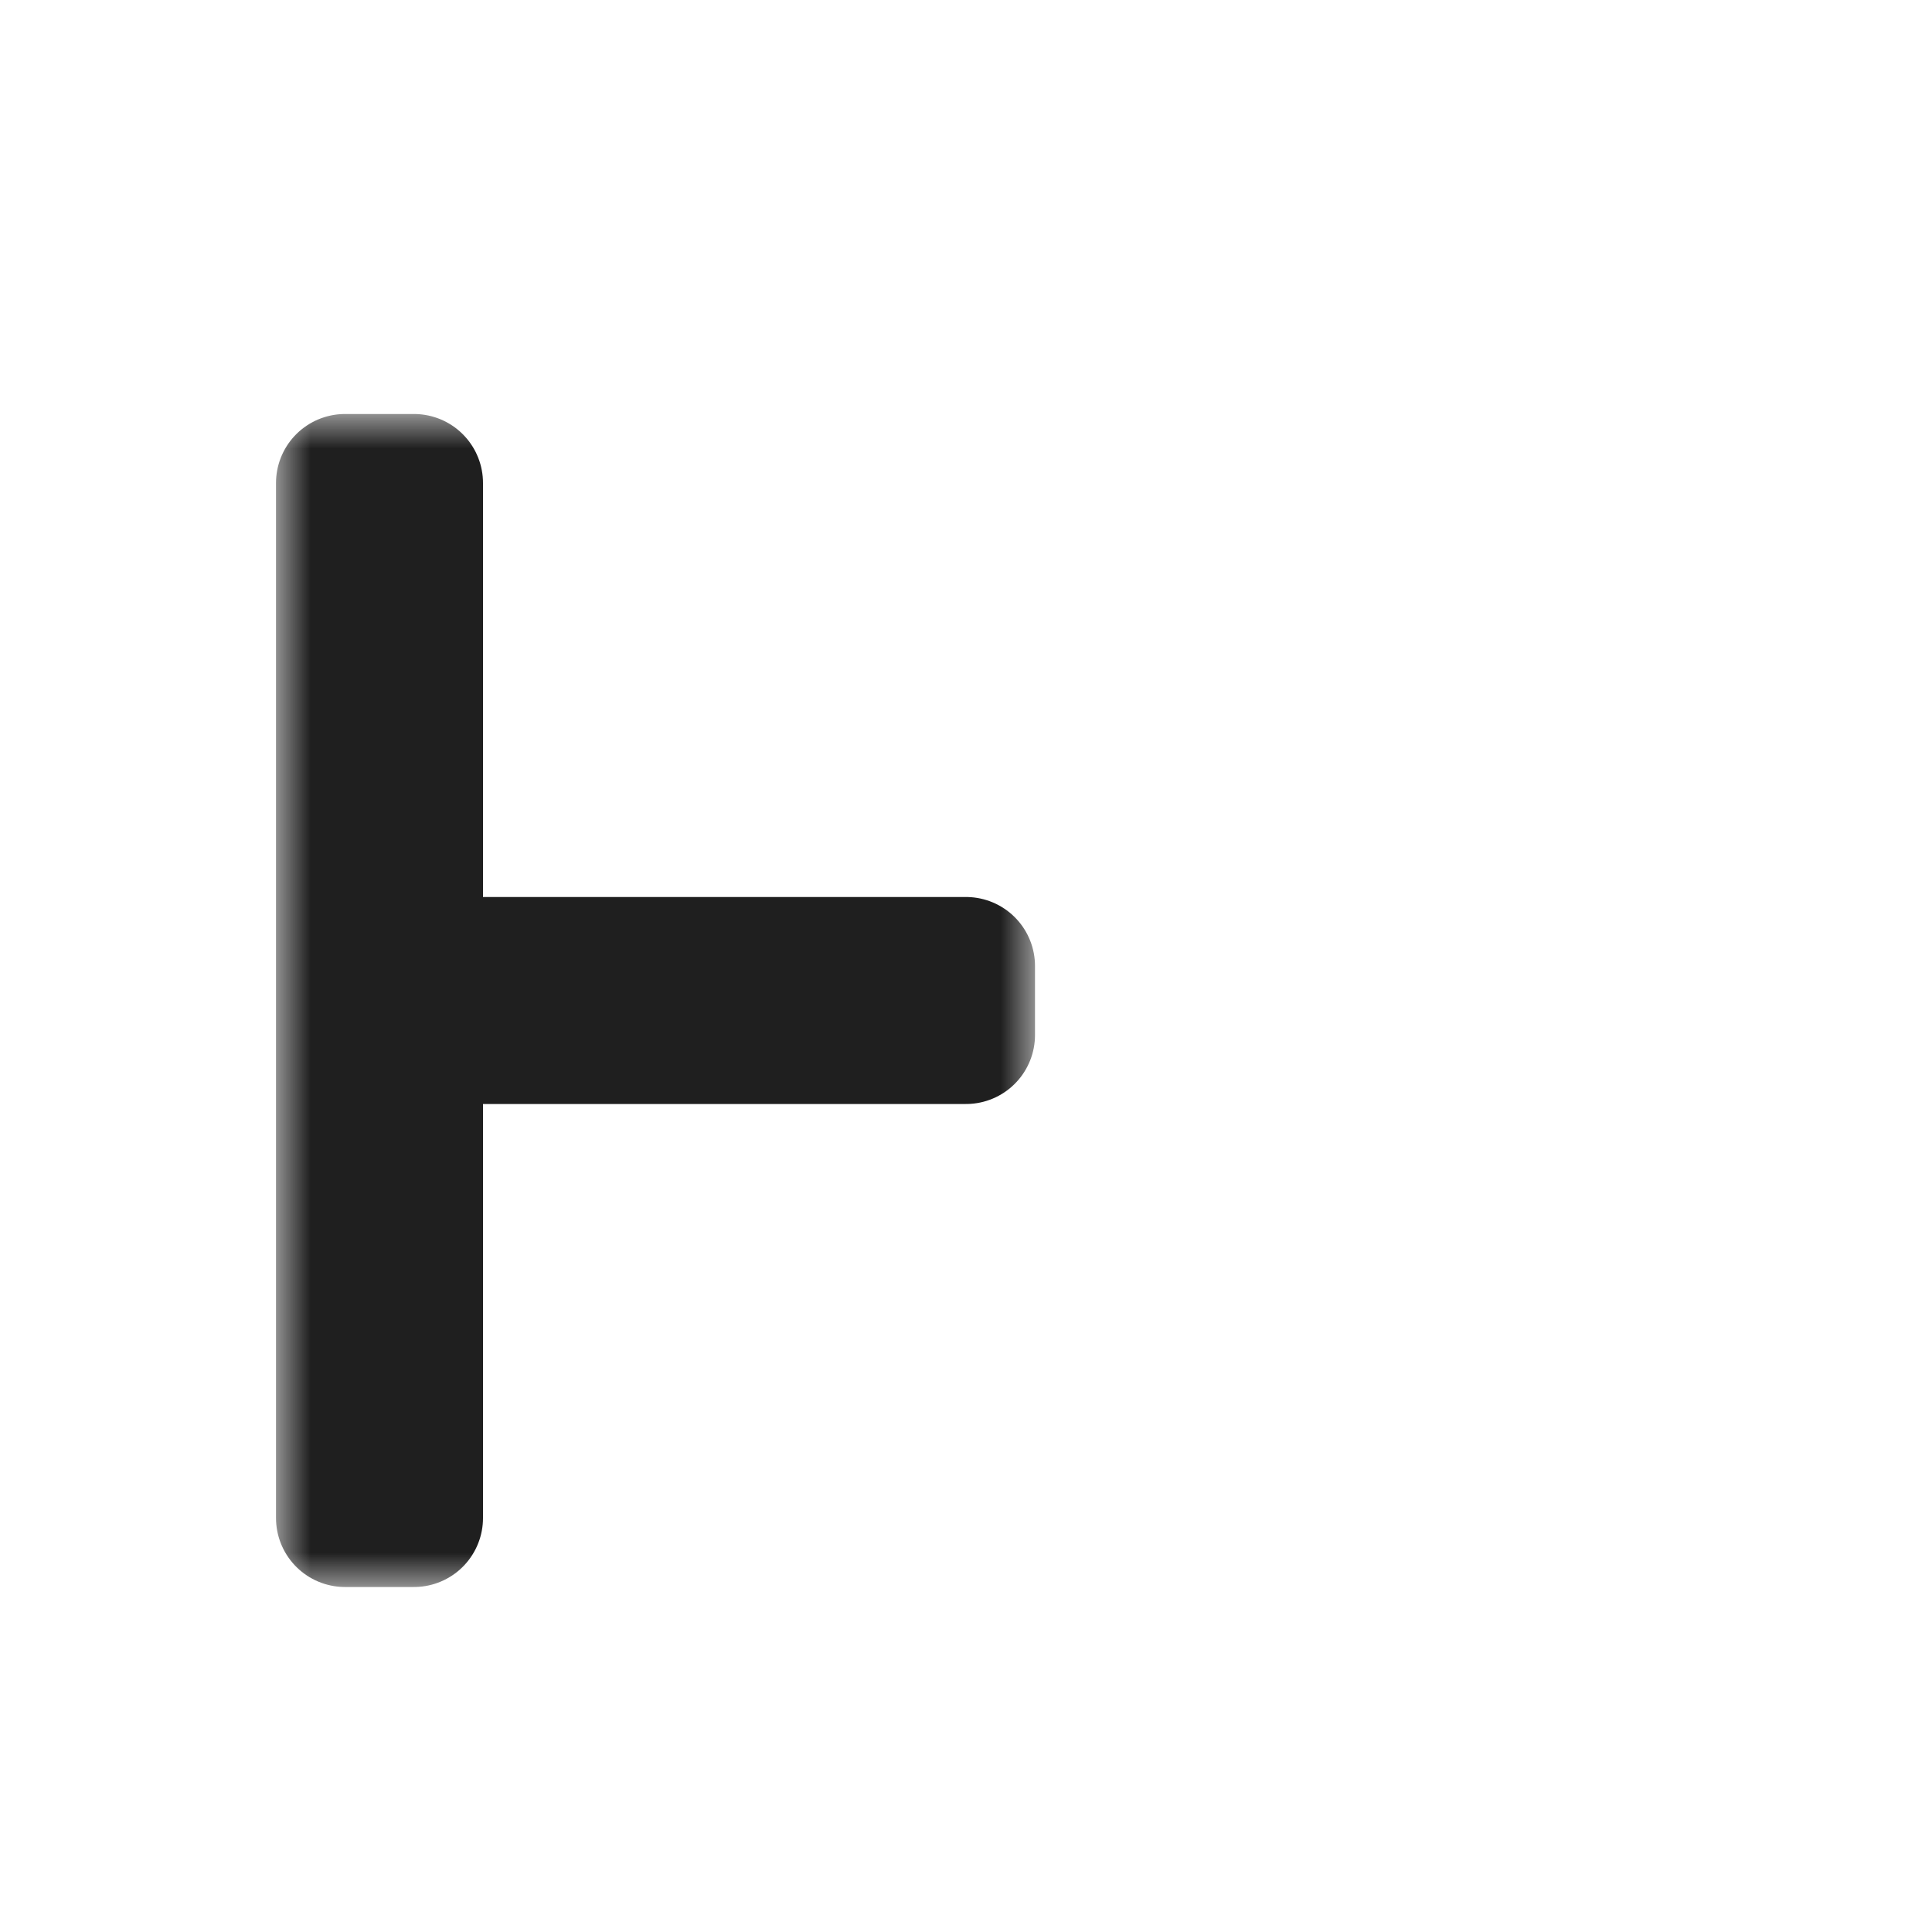 <svg width="28" height="28" viewBox="0 0 28 28" fill="none" xmlns="http://www.w3.org/2000/svg">
<g clip-path="url(#clip0_197_3552)" filter="url(#filter0_d_197_3552)">
<mask id="path-1-outside-1_197_3552" maskUnits="userSpaceOnUse" x="4" y="6" width="11" height="17" fill="black">
<rect fill="white" x="4" y="6" width="11" height="17"/>
<path d="M5 7L5 22L6 22L6 15L14 15L14 14L6 14L6 7L5 7Z"/>
</mask>
<path d="M5 7L5 22L6 22L6 15L14 15L14 14L6 14L6 7L5 7Z" fill="white"/>
<path d="M5 7L5 22L6 22L6 15L14 15L14 14L6 14L6 7L5 7Z" stroke="#1F1F1F" stroke-width="2" stroke-linejoin="round" mask="url(#path-1-outside-1_197_3552)"/>
</g>
<defs>
<filter id="filter0_d_197_3552" x="0" y="0" width="28" height="28" filterUnits="userSpaceOnUse" color-interpolation-filters="sRGB">
<feFlood flood-opacity="0" result="BackgroundImageFix"/>
<feColorMatrix in="SourceAlpha" type="matrix" values="0 0 0 0 0 0 0 0 0 0 0 0 0 0 0 0 0 0 127 0" result="hardAlpha"/>
<feOffset/>
<feGaussianBlur stdDeviation="1"/>
<feColorMatrix type="matrix" values="0 0 0 0 0 0 0 0 0 0 0 0 0 0 0 0 0 0 0.2 0"/>
<feBlend mode="normal" in2="BackgroundImageFix" result="effect1_dropShadow_197_3552"/>
<feBlend mode="normal" in="SourceGraphic" in2="effect1_dropShadow_197_3552" result="shape"/>
</filter>
<clipPath id="clip0_197_3552">
<rect width="24" height="24" fill="white" transform="translate(2 2)"/>
</clipPath>
</defs>
</svg>
